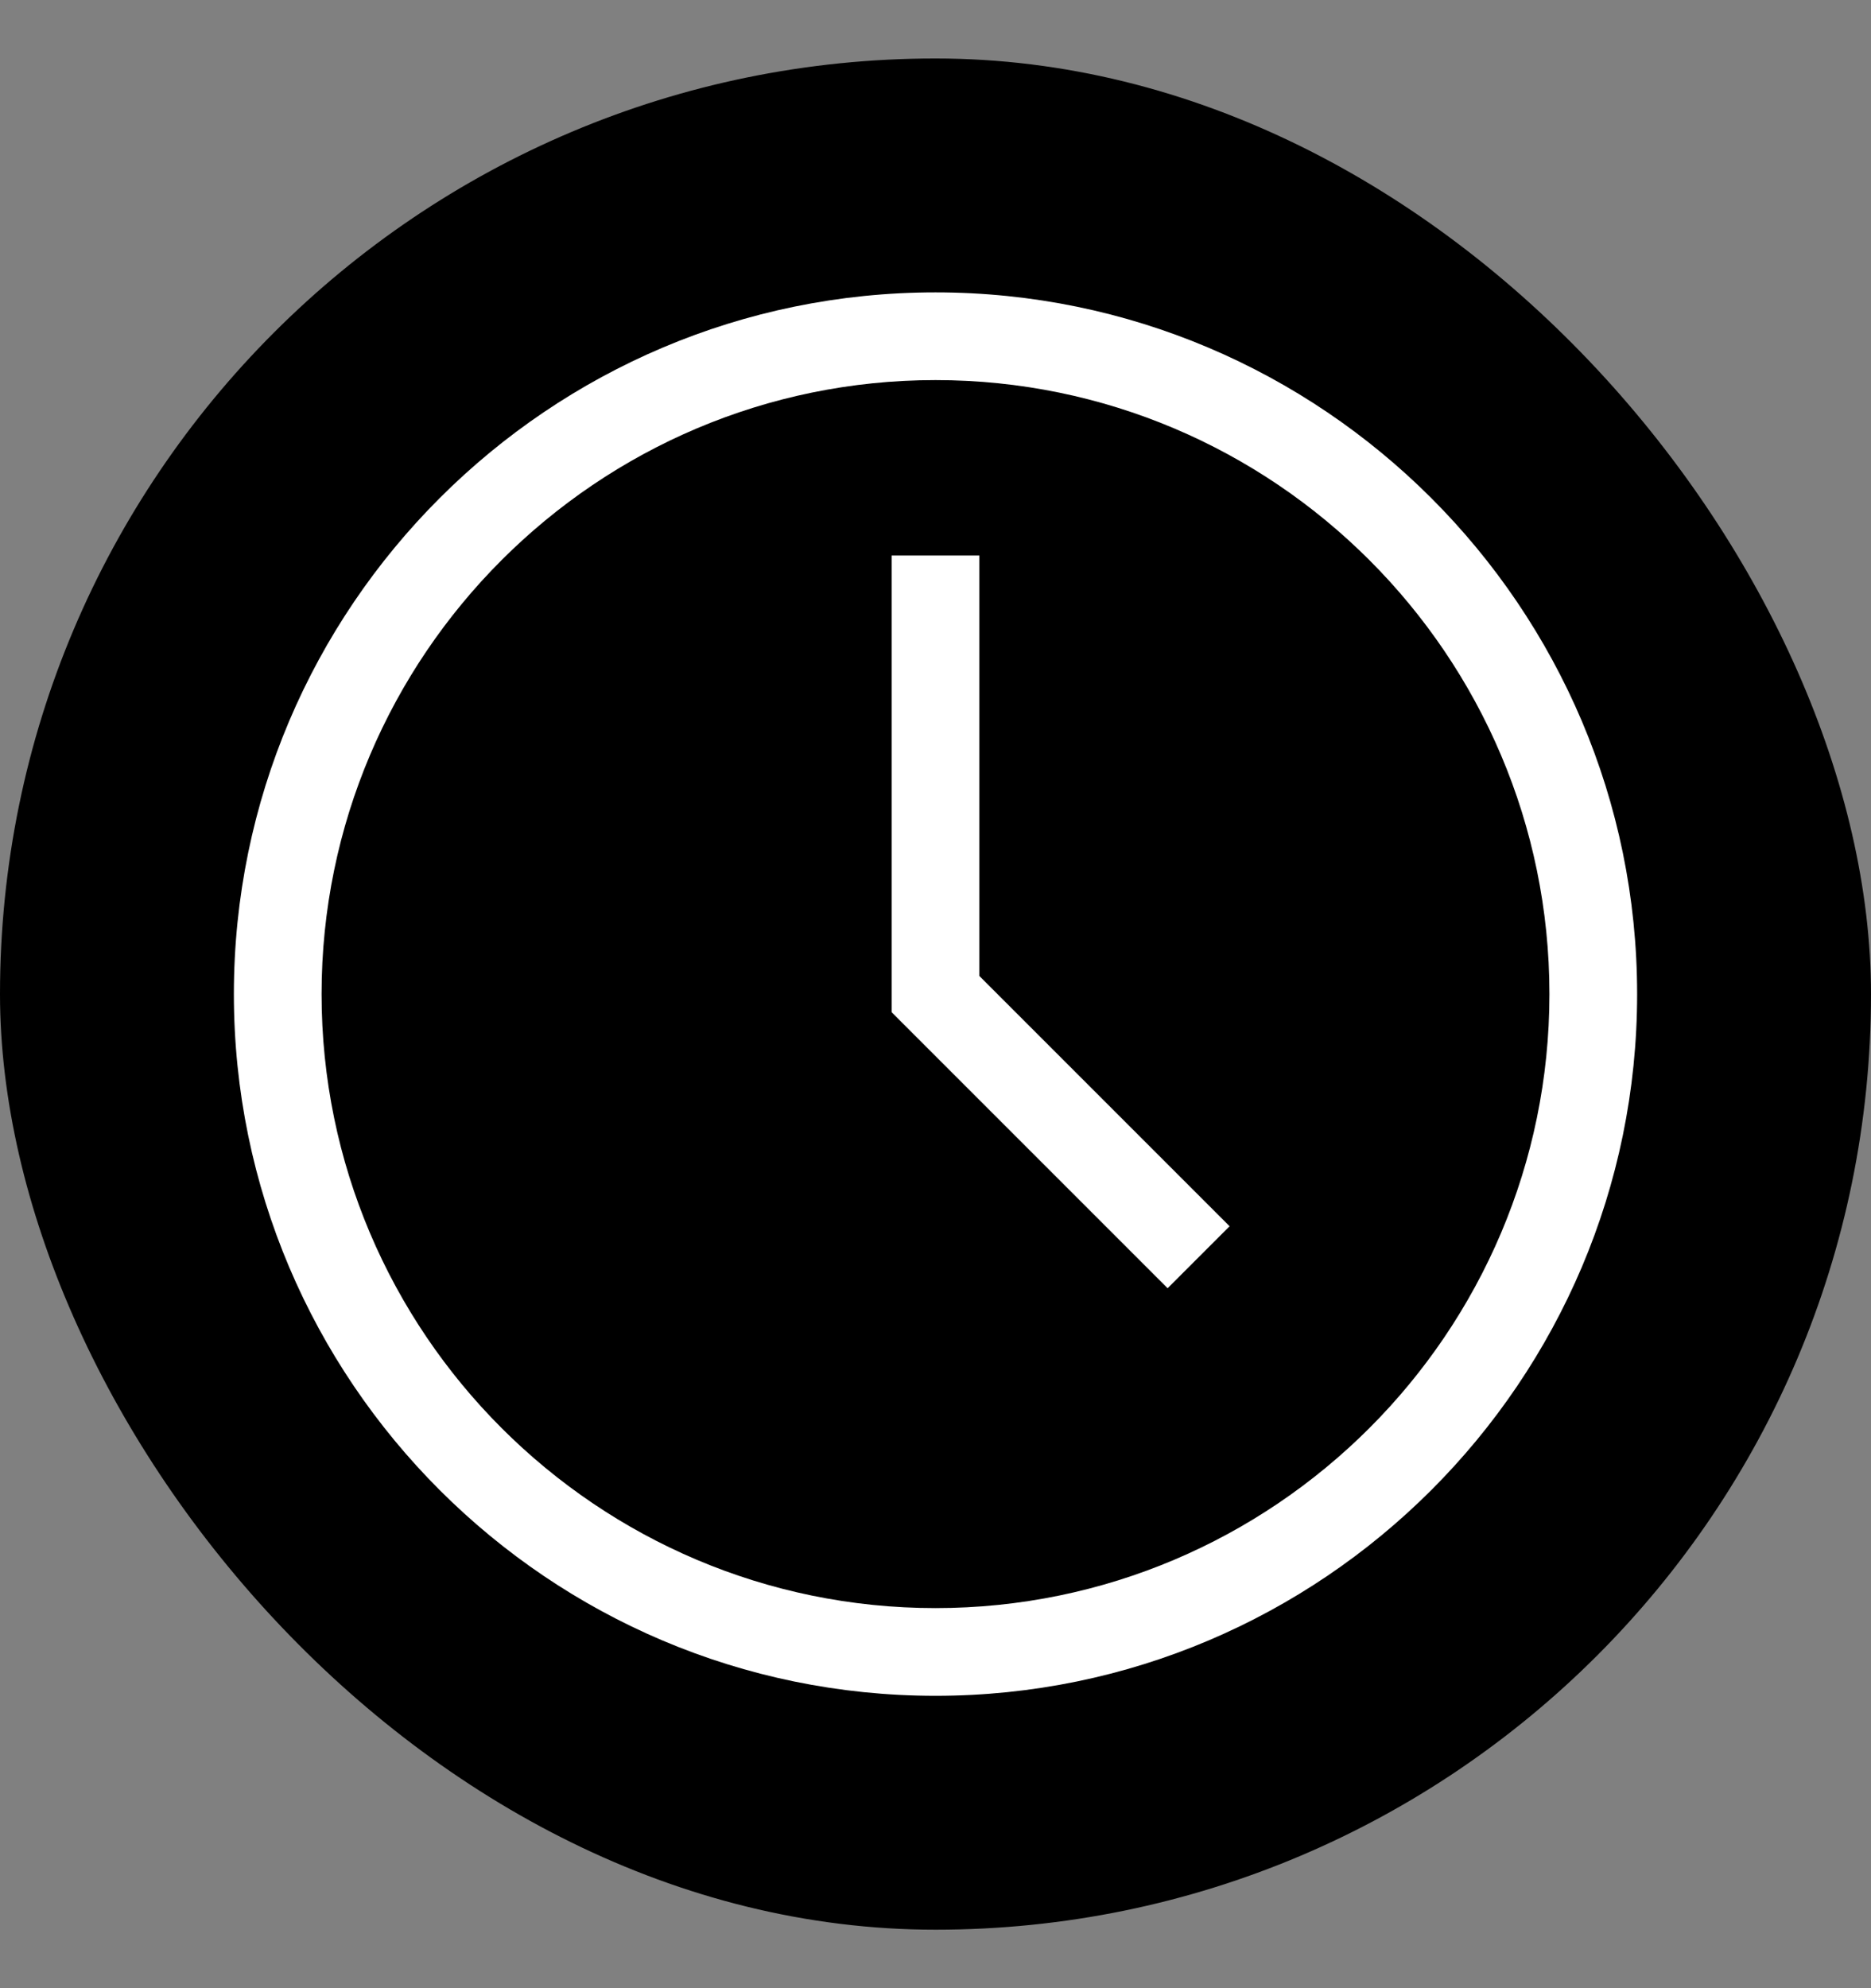 <svg width="16" height="17" viewBox="0 0 16 17" fill="none" xmlns="http://www.w3.org/2000/svg">
<rect x="0" y="0" width="16" height="17" fill="#808080" stroke="none"/>
<rect y="0.5" width="16" height="16" rx="8" fill="black"/>
<path d="M8 2.5C4.692 2.5 2 5.192 2 8.5C2 11.808 4.692 14.5 8 14.5C11.308 14.5 14 11.808 14 8.5C14 5.192 11.308 2.5 8 2.5ZM8 13.75C5.105 13.75 2.75 11.395 2.75 8.5C2.75 5.605 5.105 3.25 8 3.25C10.895 3.25 13.25 5.605 13.25 8.5C13.25 11.395 10.895 13.75 8 13.75Z" fill="white"/>
<path d="M8.375 4.75H7.625V8.655L9.985 11.015L10.515 10.485L8.375 8.345V4.75Z" fill="white"/>
</svg>
